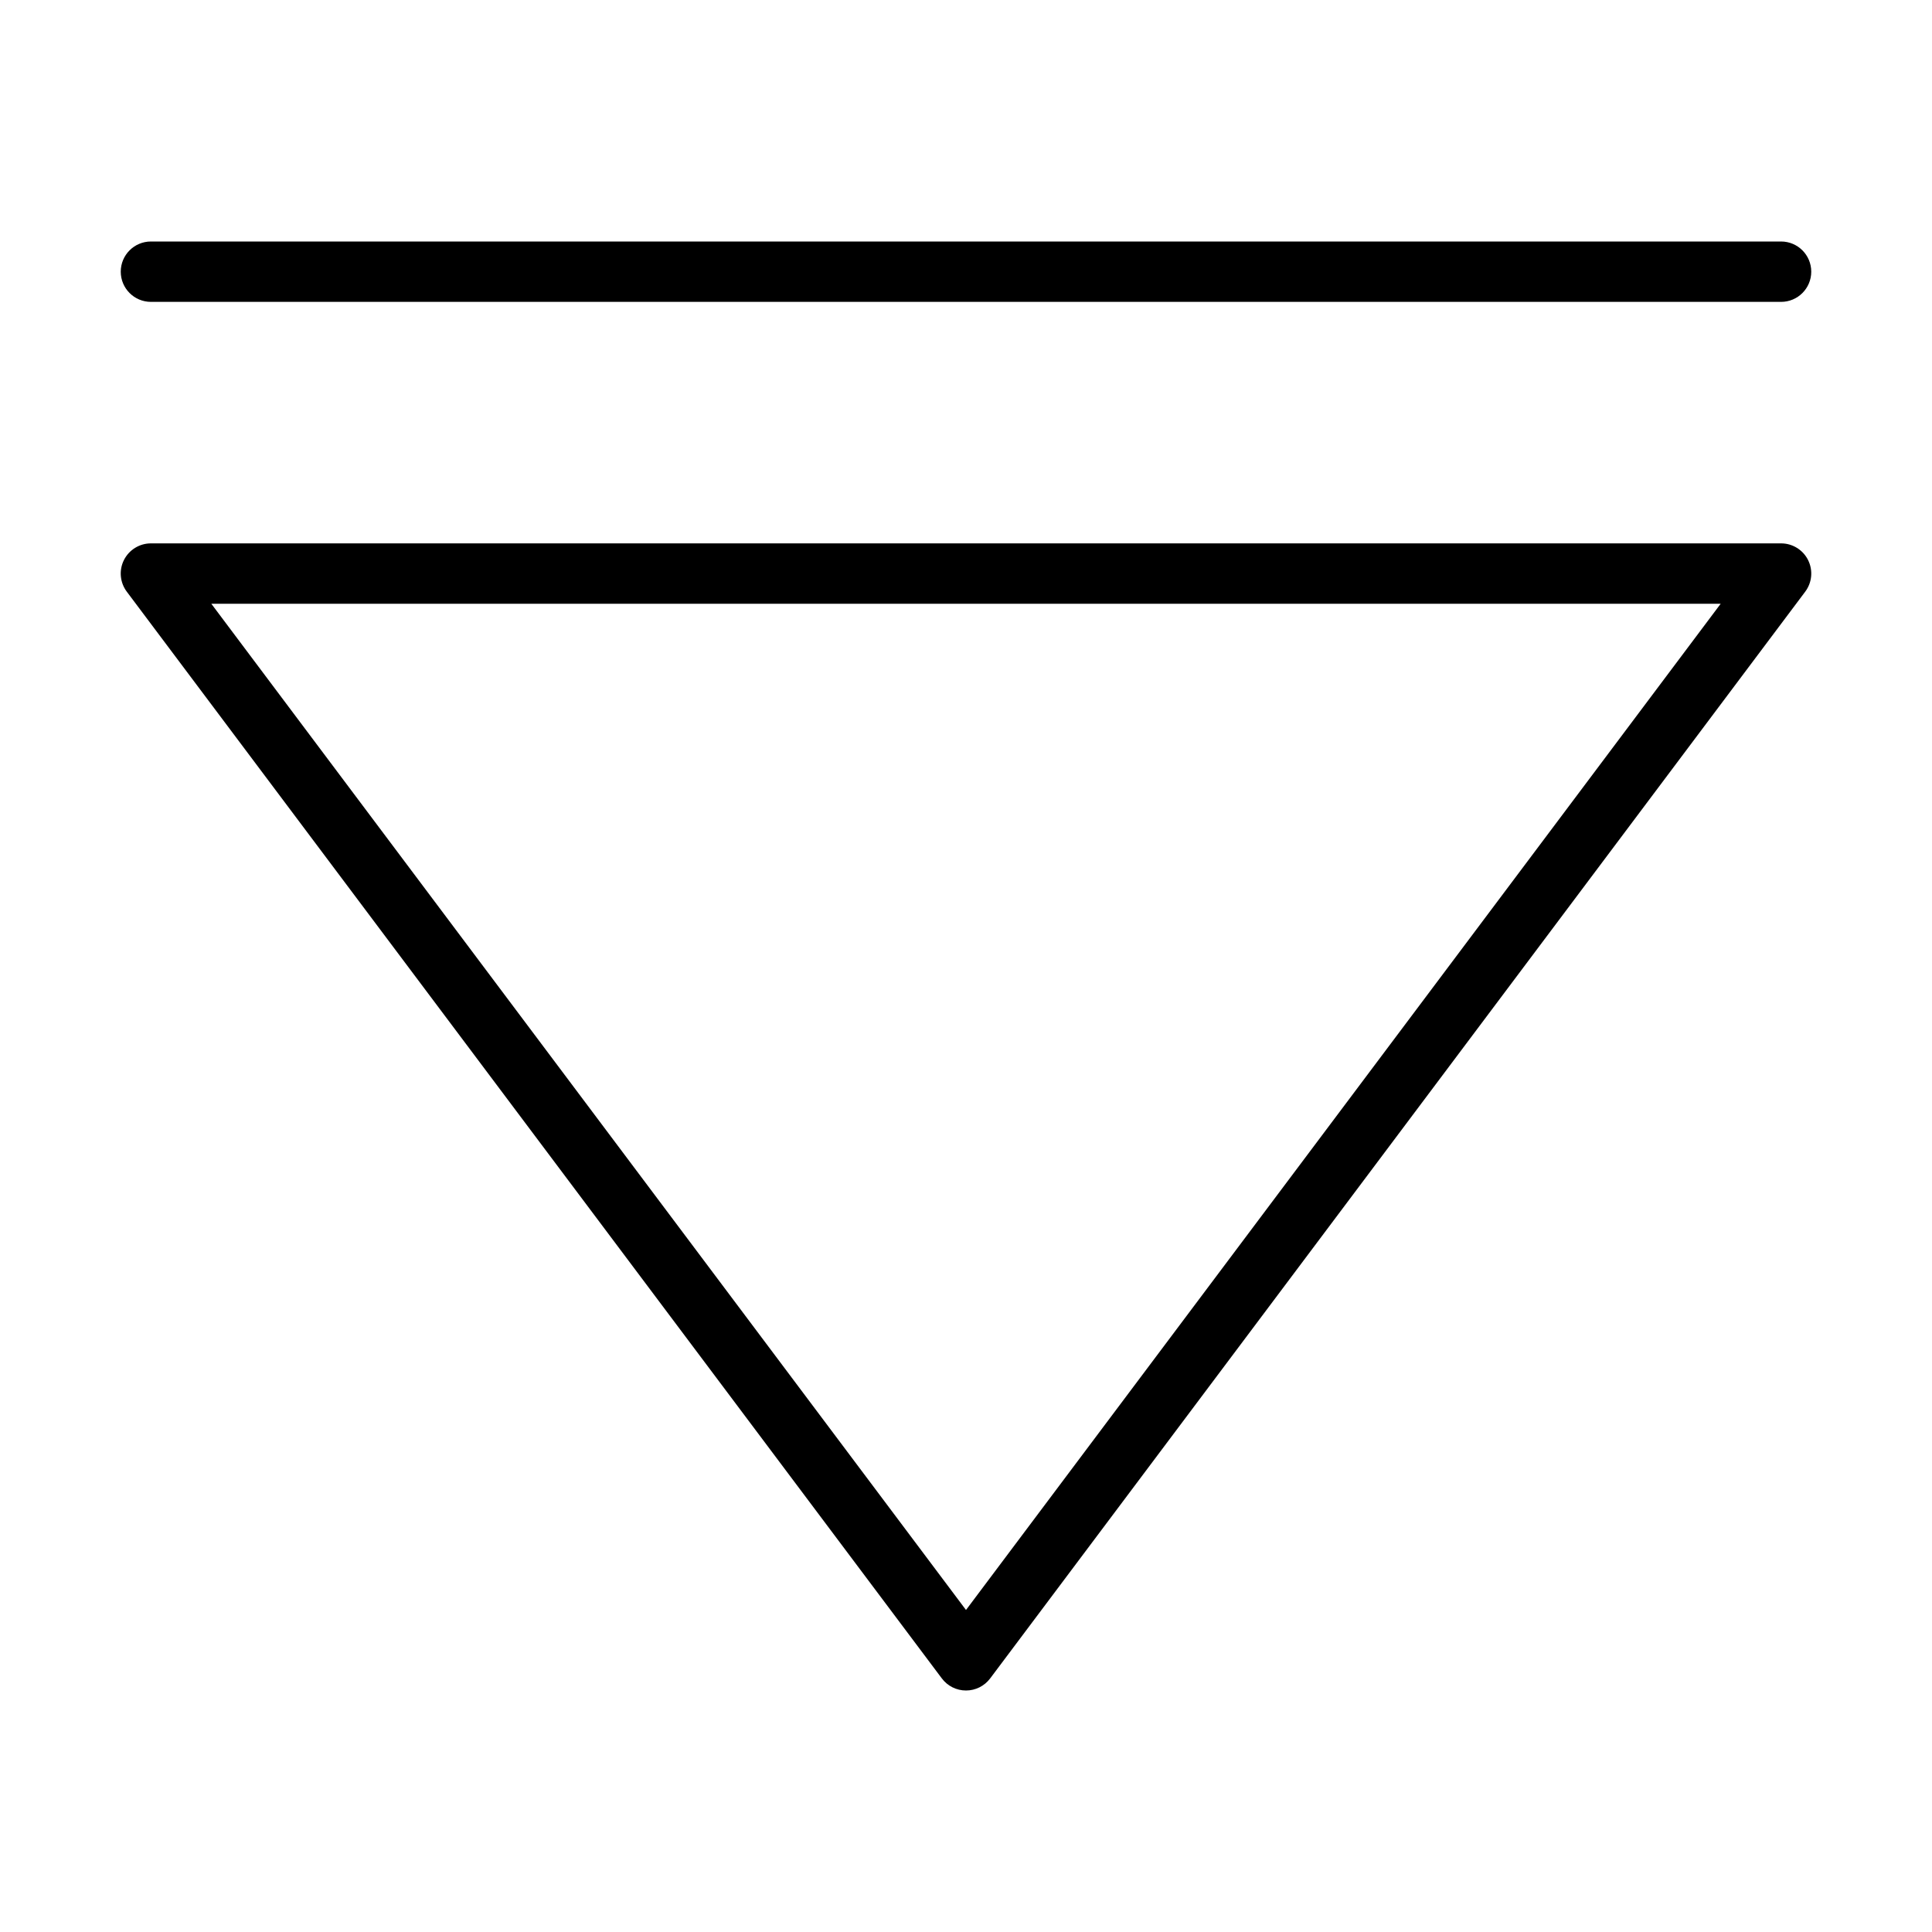 <?xml version="1.0" encoding="utf-8"?>
<!-- Generator: Adobe Illustrator 19.2.1, SVG Export Plug-In . SVG Version: 6.00 Build 0)  -->
<!DOCTYPE svg PUBLIC "-//W3C//DTD SVG 1.1//EN" "http://www.w3.org/Graphics/SVG/1.1/DTD/svg11.dtd">
<svg version="1.1" id="Layer_1" xmlns="http://www.w3.org/2000/svg" xmlns:xlink="http://www.w3.org/1999/xlink" x="0px" y="0px"
	 width="64px" height="64px" viewBox="0 0 64 64" enable-background="new 0 0 64 64" xml:space="preserve">
<path d="M59,18H5c-0.379,0-0.725,0.214-0.895,0.553S3.973,19.297,4.2,19.6l27,36c0.188,0.252,0.485,0.4,0.8,0.4s0.611-0.148,0.8-0.4
	l27-36c0.228-0.303,0.264-0.708,0.095-1.047S59.379,18,59,18z M32,53.333L7,20h50L32,53.333z"/>
<path d="M4,9c0,0.553,0.448,1,1,1h54c0.552,0,1-0.447,1-1s-0.448-1-1-1H5C4.448,8,4,8.447,4,9z"/>
</svg>
